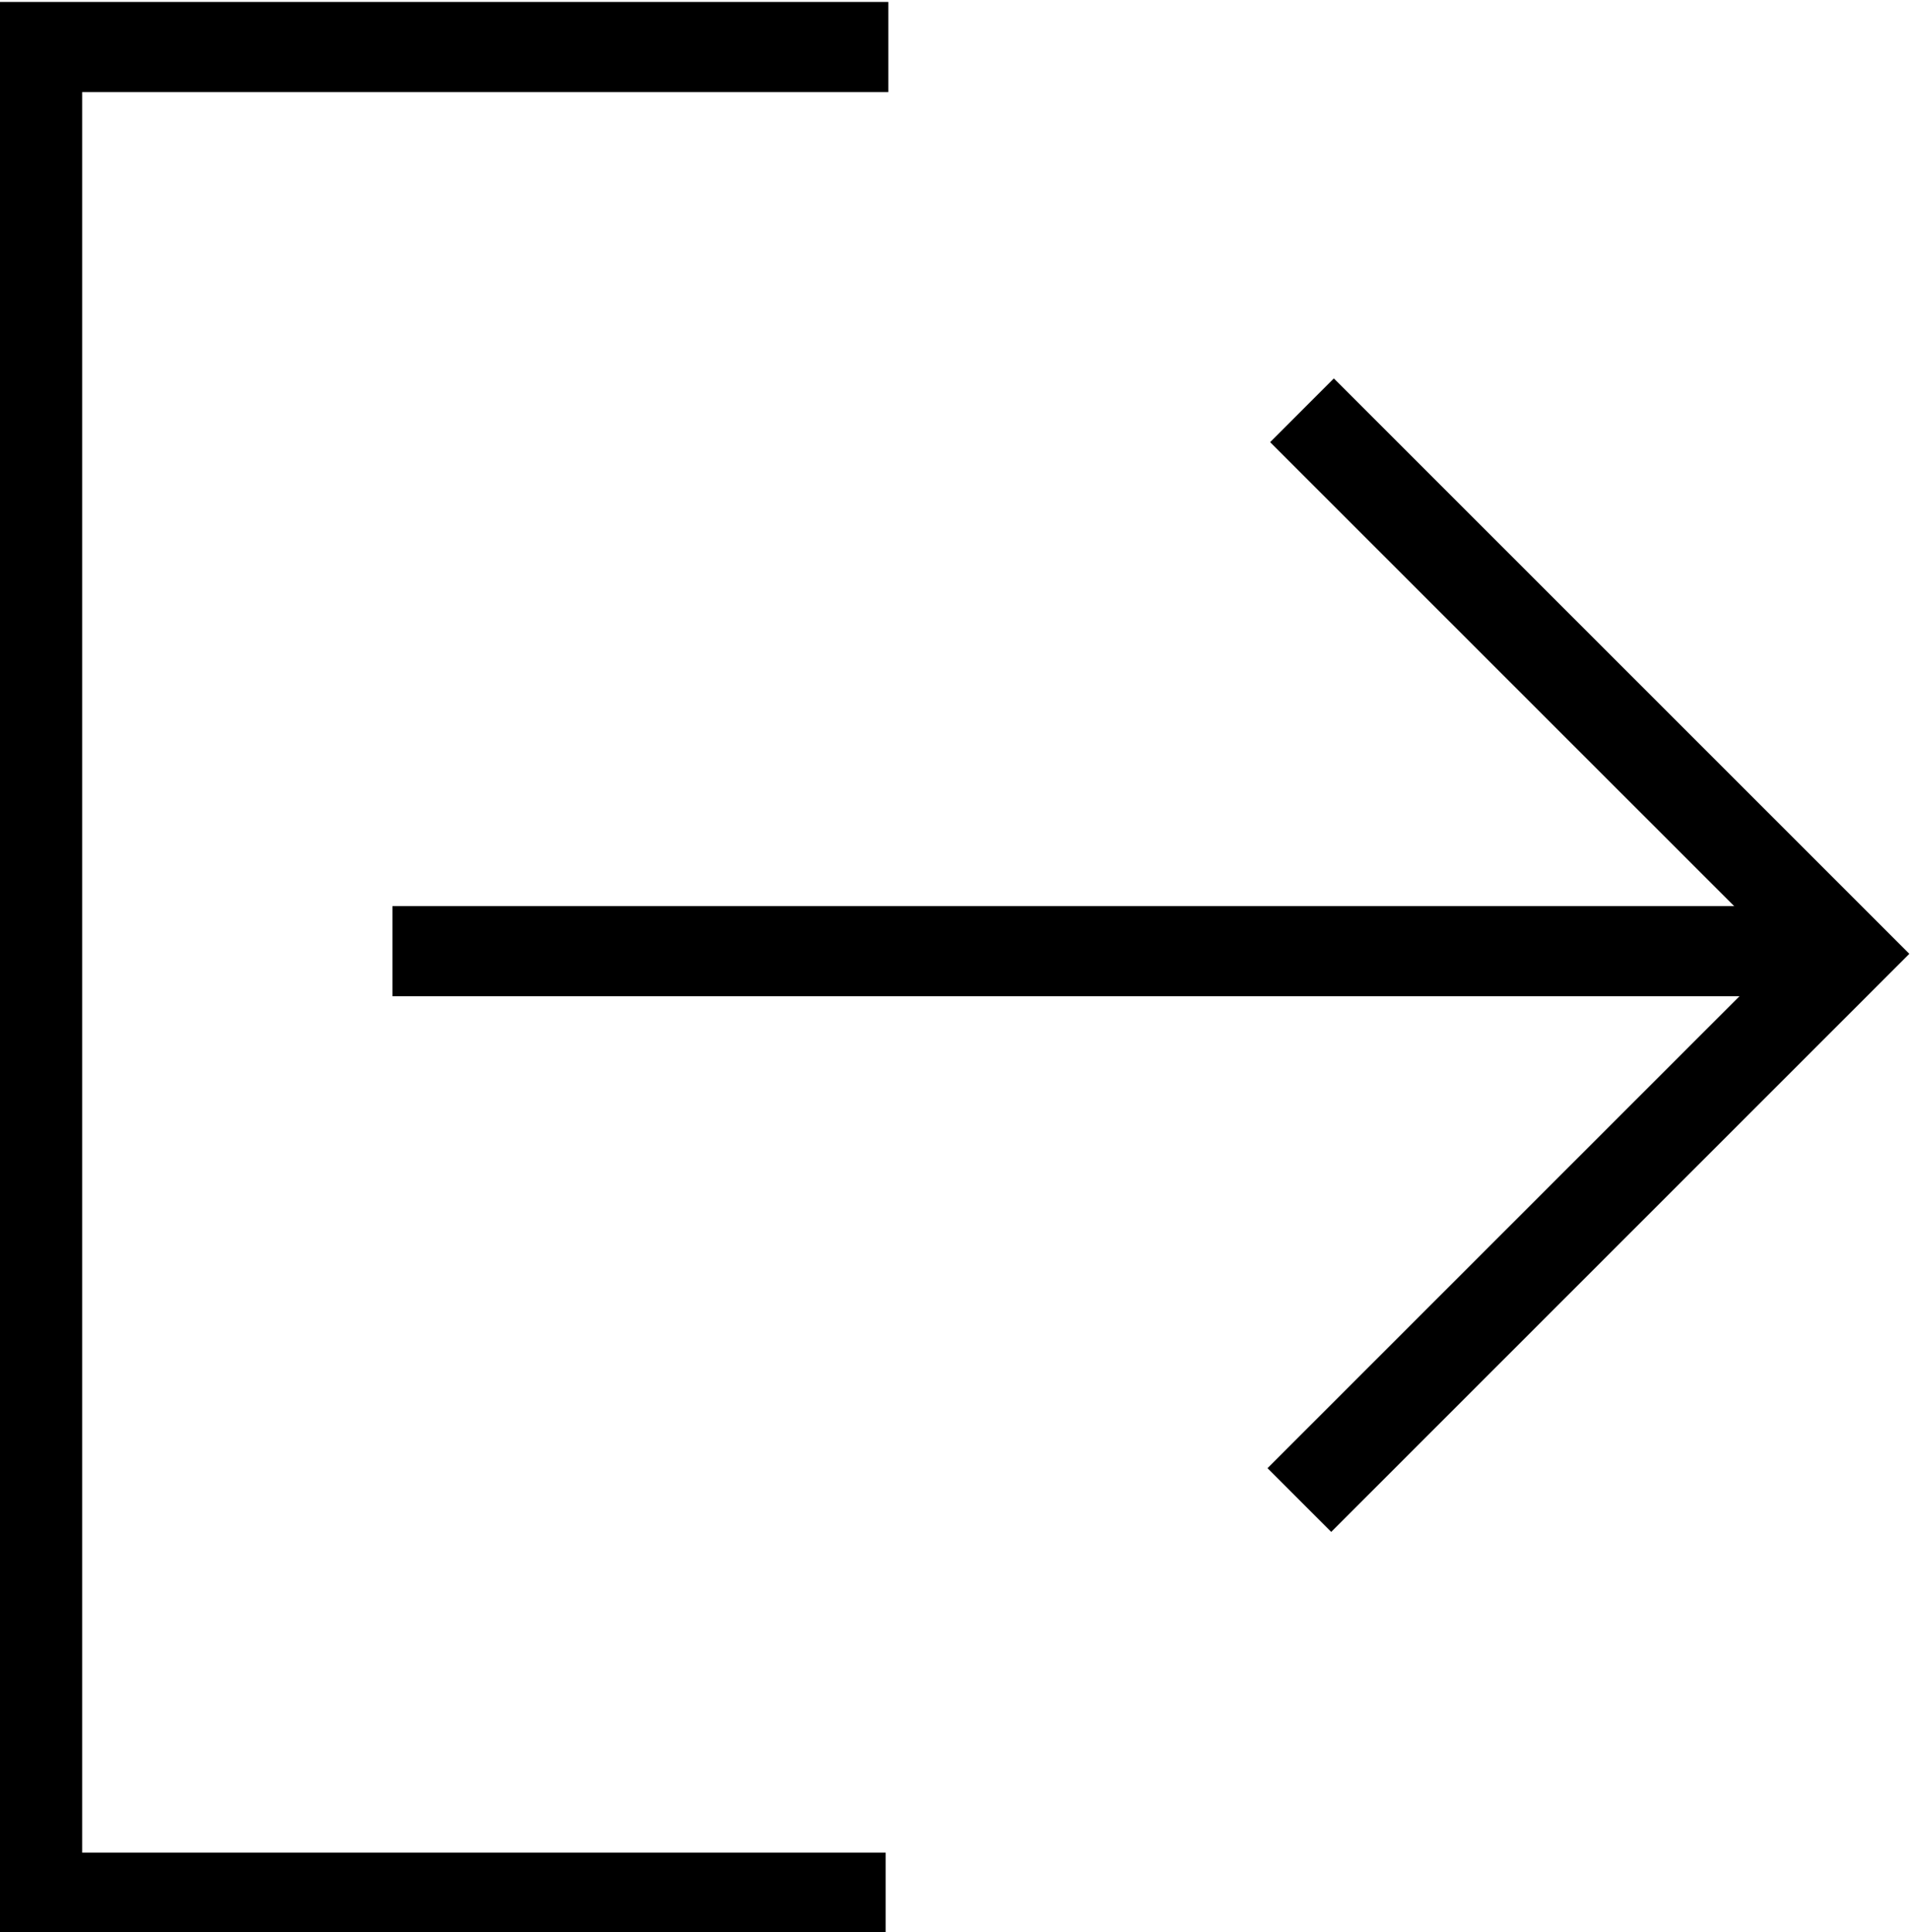 <svg xmlns="http://www.w3.org/2000/svg" version="1.1" viewBox="0 0 127.167 128.66">
    <g stroke="currentColor" stroke-width="6" fill="none">
        <path d="m59.144 3.13h-56.674v123.23h56.497"/>
        <path d="m26.128 63.335h97.102"/>
        <path d="m86.51 99.881 36.37-36.37-36.194-36.193"/>
    </g>
</svg>
